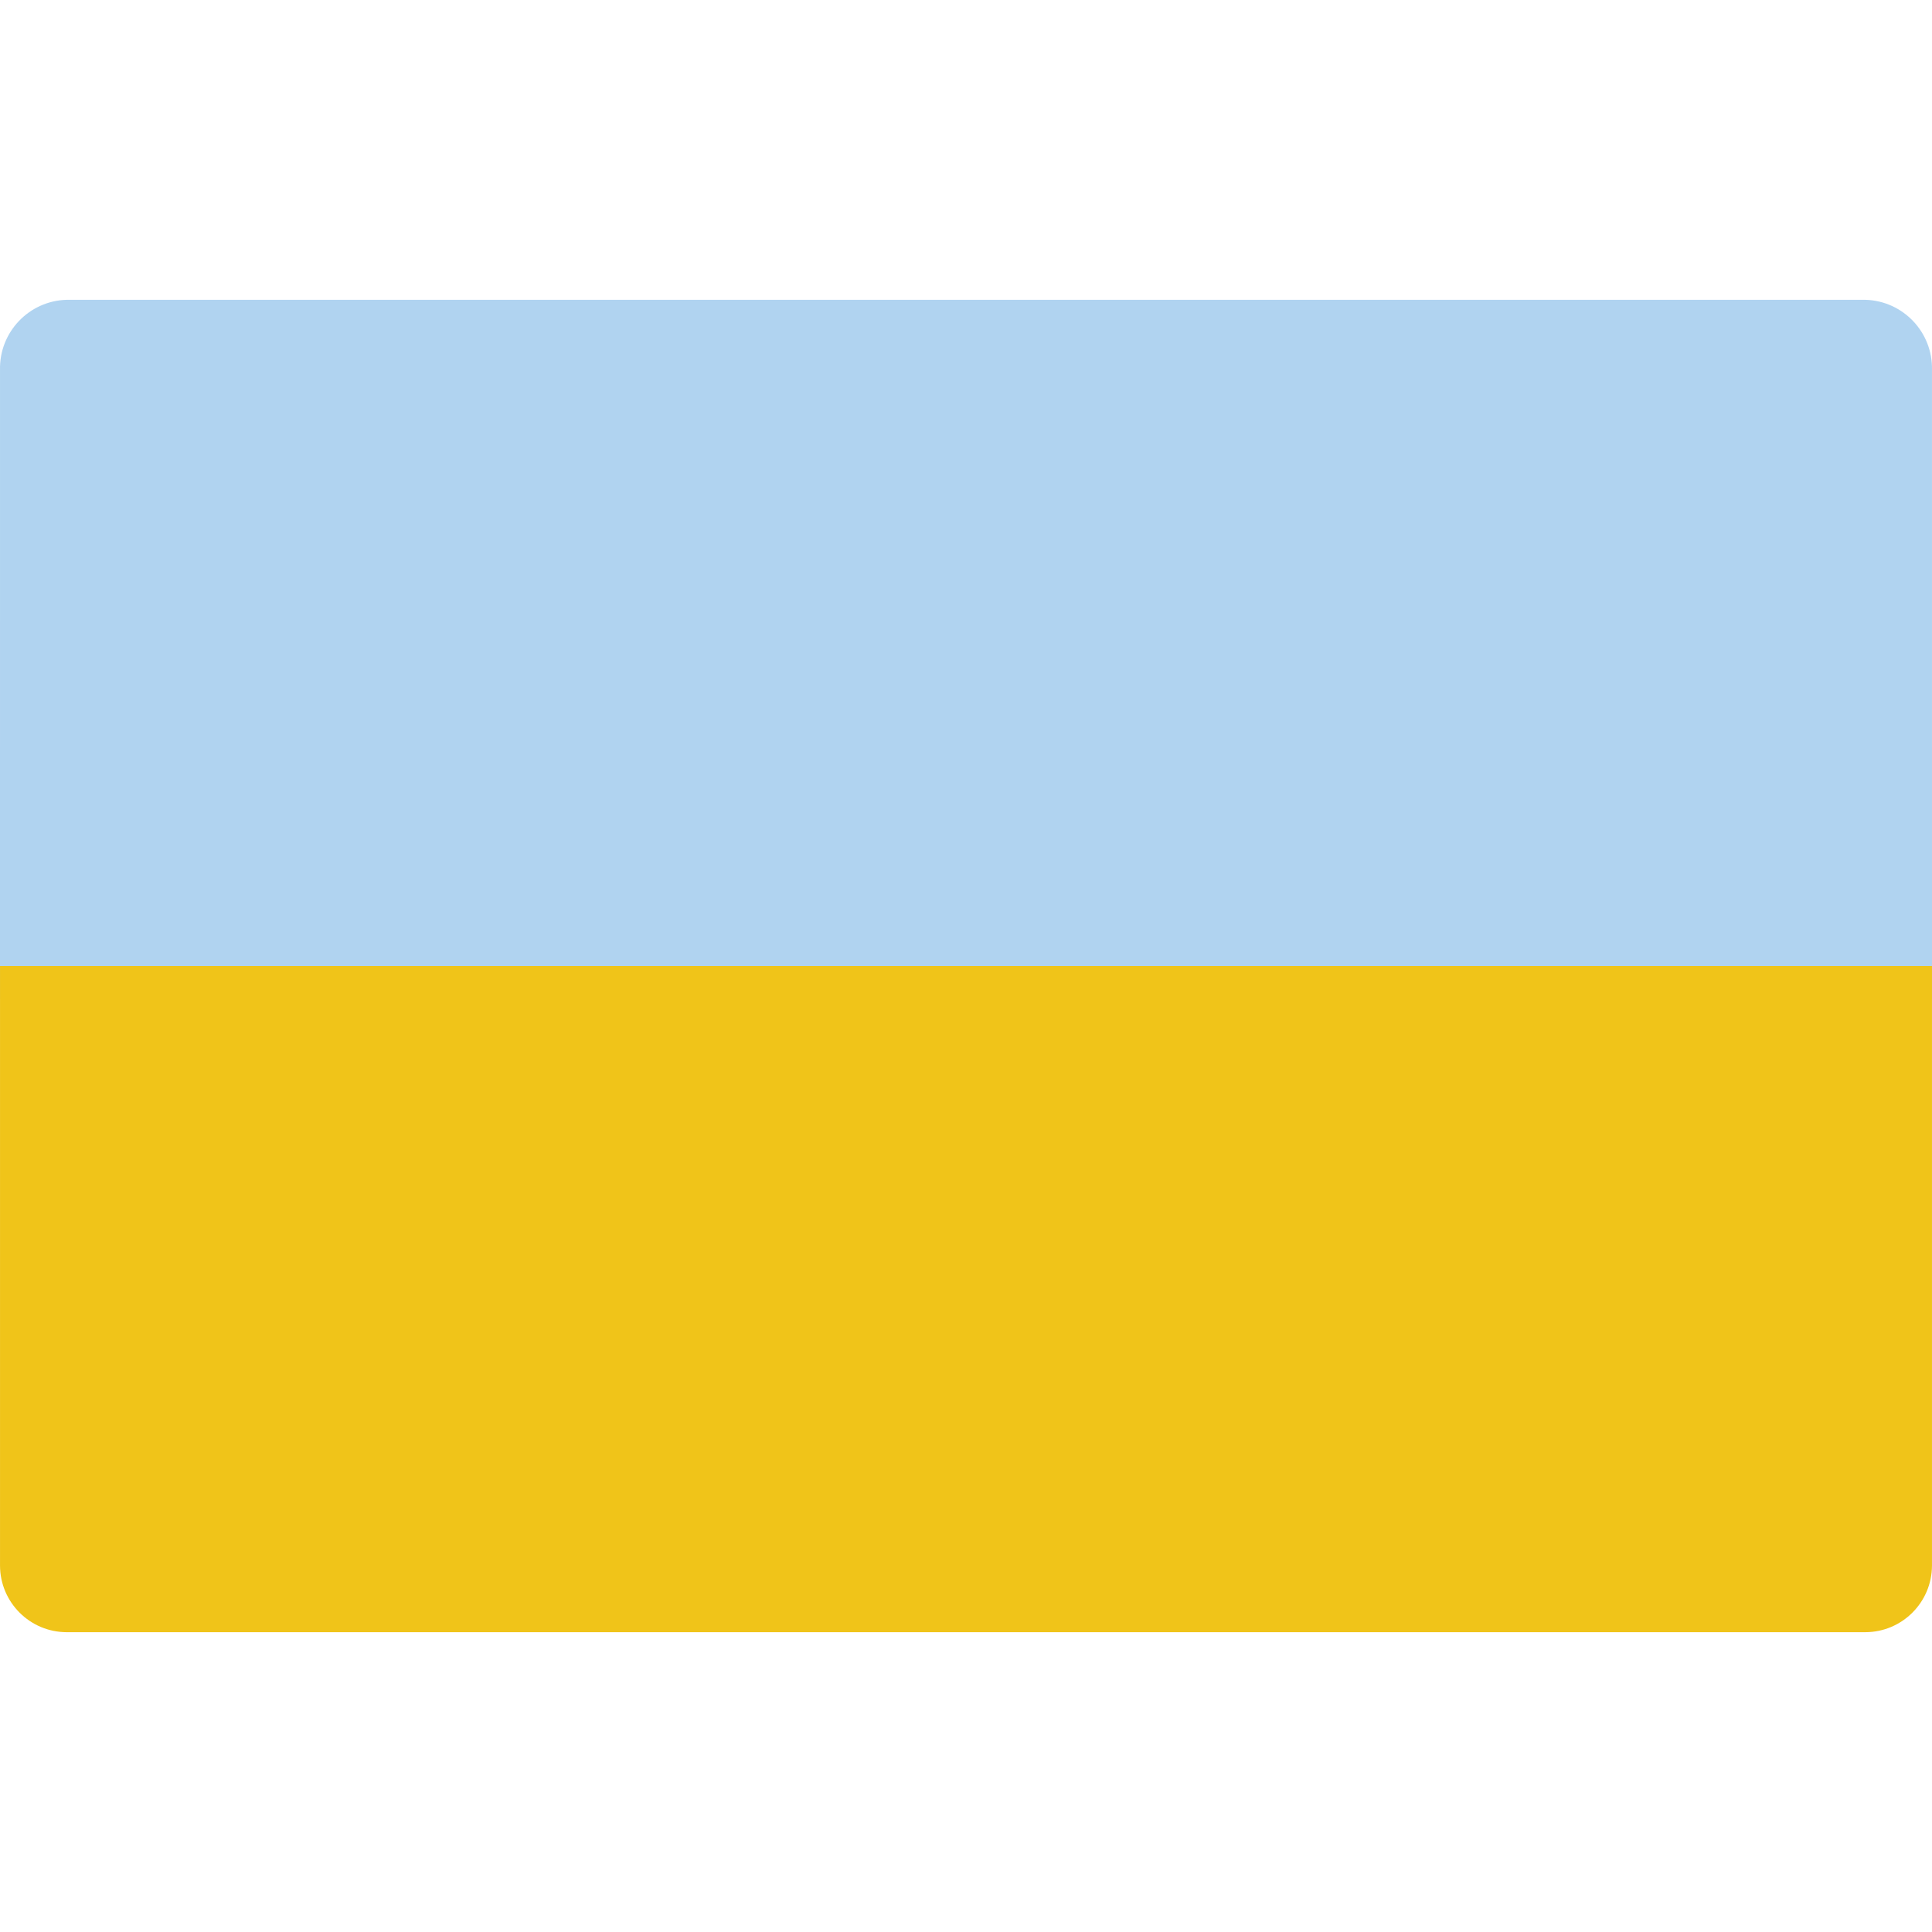 <?xml version="1.0" encoding="iso-8859-1"?>
<!-- Generator: Adobe Illustrator 19.0.0, SVG Export Plug-In . SVG Version: 6.00 Build 0)  -->
<svg version="1.1" id="Capa_1" xmlns="http://www.w3.org/2000/svg" xmlns:xlink="http://www.w3.org/1999/xlink" x="0px" y="0px"
	 viewBox="0 0 512.008 512.008" style="enable-background:new 0 0 512.008 512.008;" xml:space="preserve">
<g>
	<path style="fill:#B0D3F0;" d="M512.004,97.99l0.004,166.841H0L0.004,97.99c-0.209-9.981,7.676-18.26,17.655-18.538h476.69
		C504.328,79.731,512.213,88.009,512.004,97.99z"/>
	<path style="fill:#F0C419;" d="M512.004,256.004v158.897c-0.029,9.739-7.916,17.626-17.655,17.655H17.659
		c-9.739-0.029-17.627-7.916-17.655-17.655V256.004H512.004z"/>
</g>
<g>
</g>
<g>
</g>
<g>
</g>
<g>
</g>
<g>
</g>
<g>
</g>
<g>
</g>
<g>
</g>
<g>
</g>
<g>
</g>
<g>
</g>
<g>
</g>
<g>
</g>
<g>
</g>
<g>
</g>
</svg>
